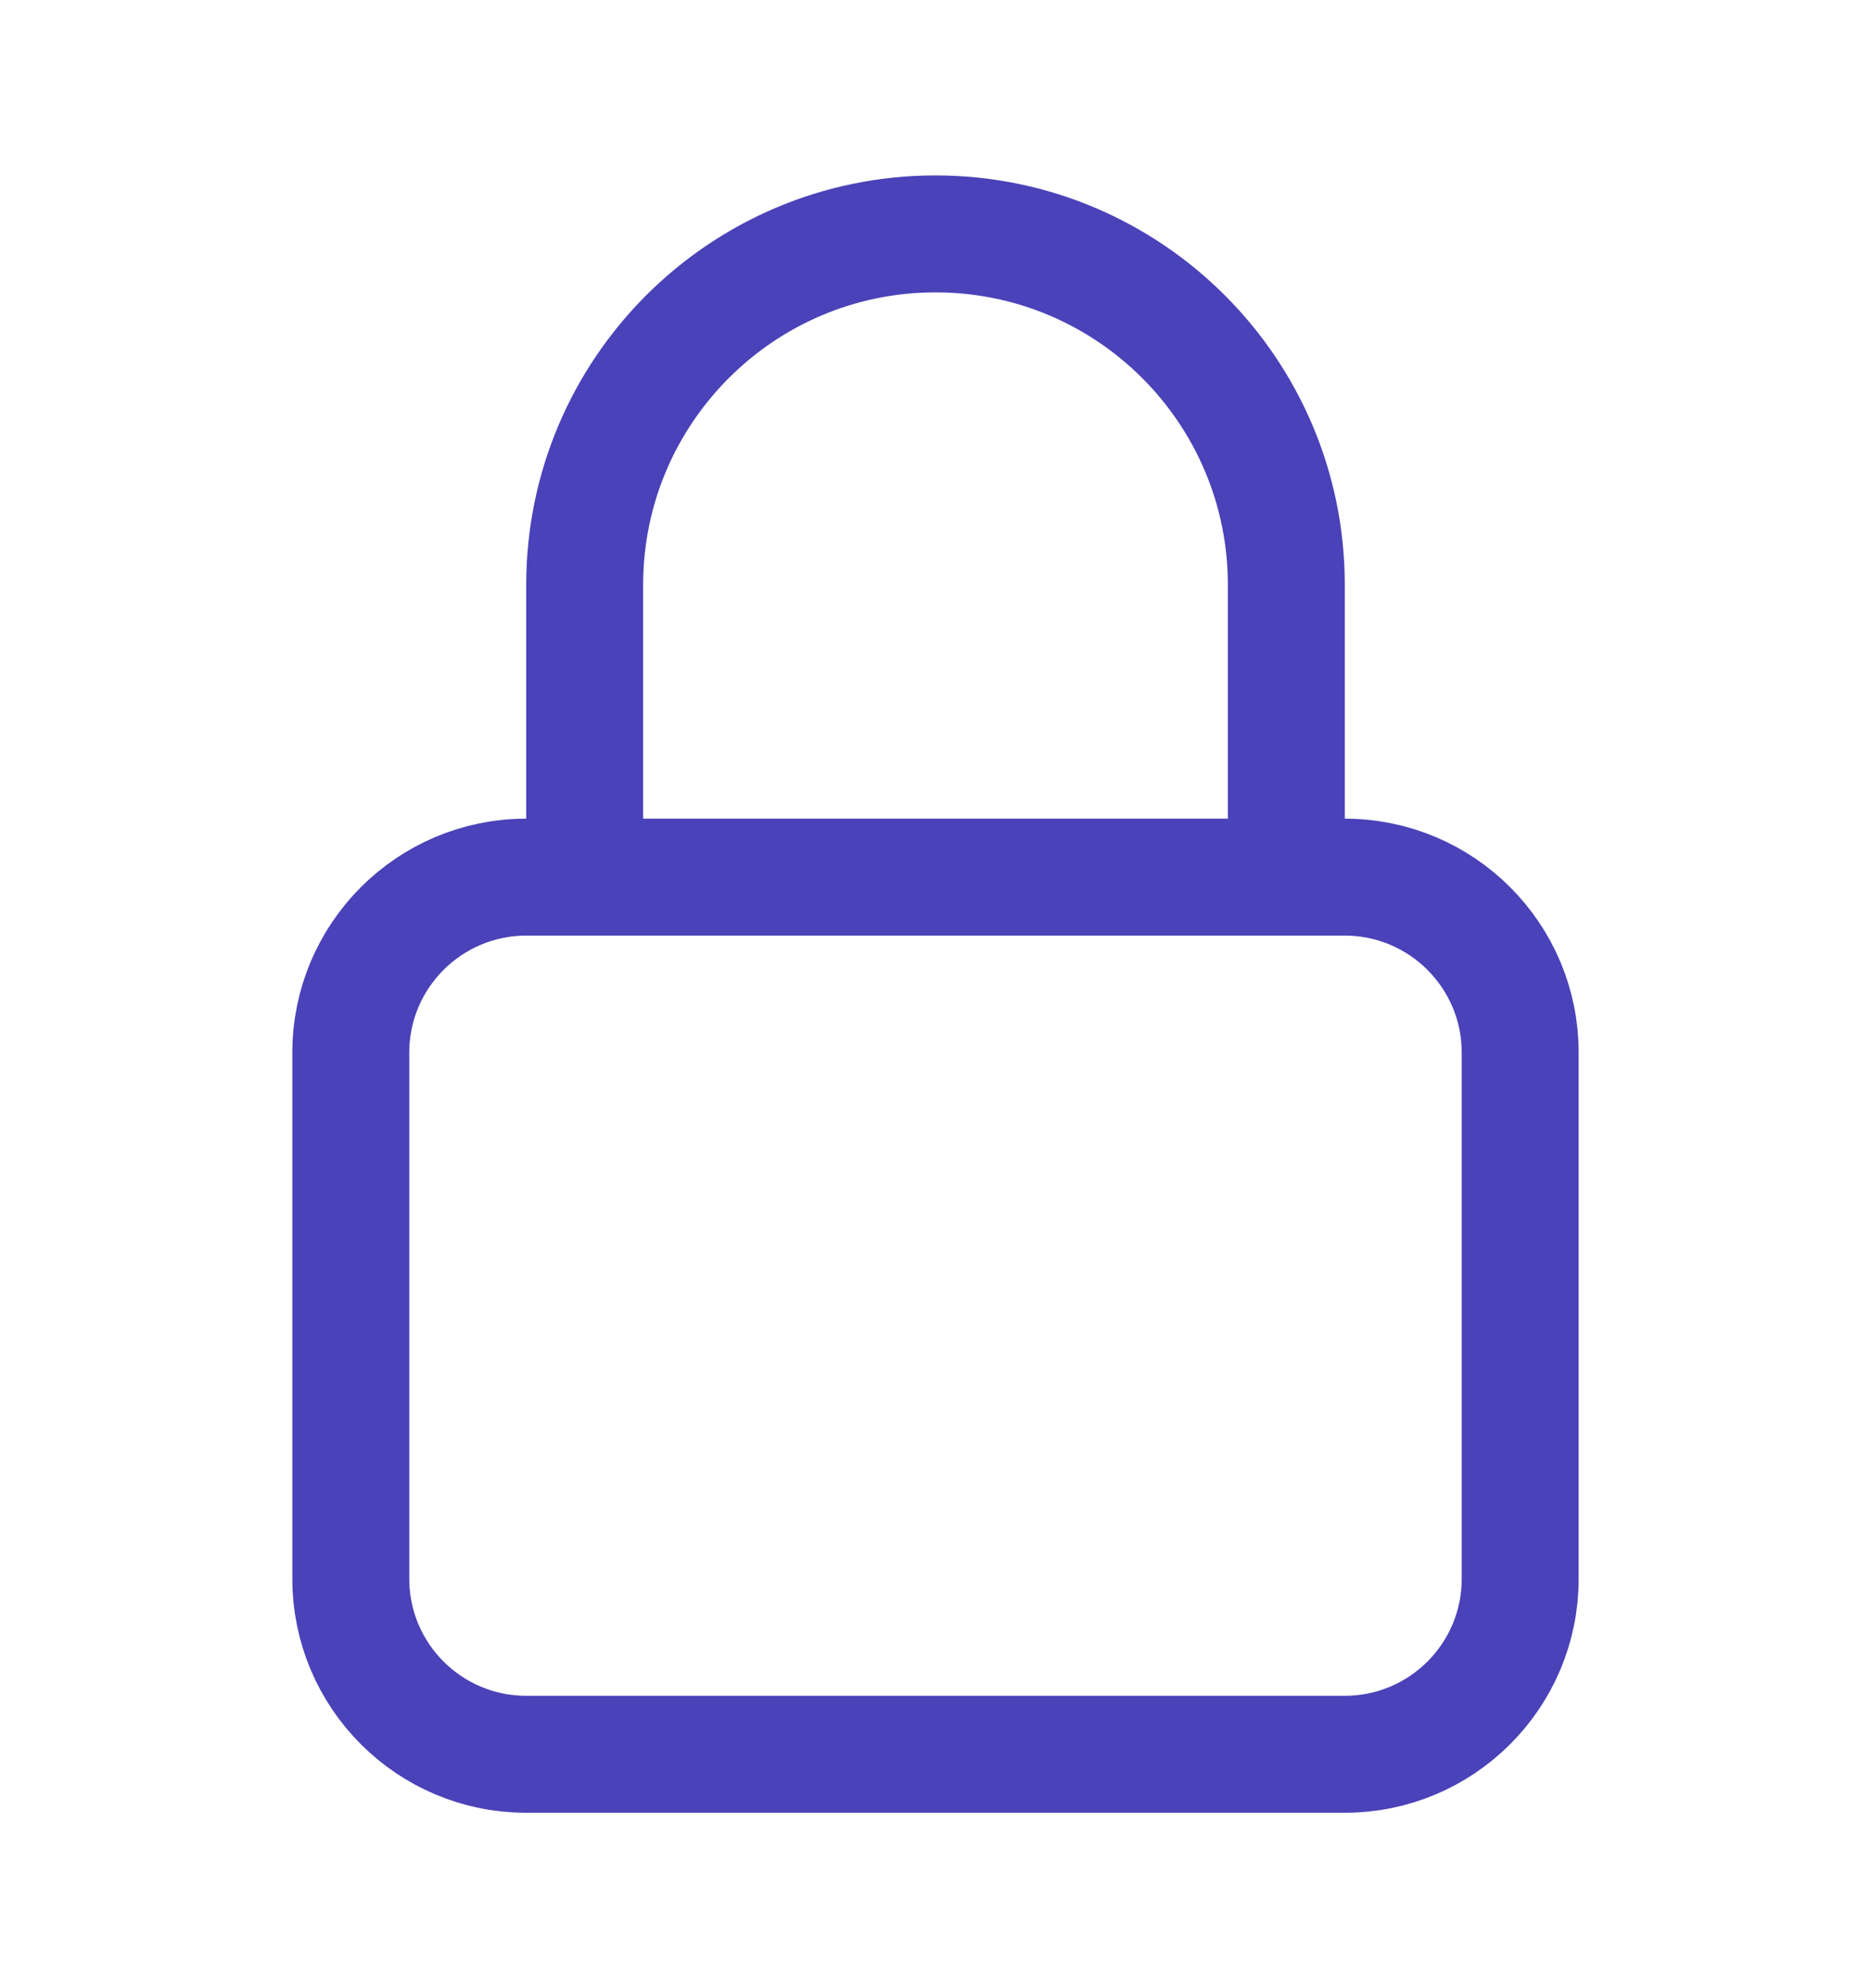 <svg width="16" height="17" viewBox="0 0 16 17" fill="none" xmlns="http://www.w3.org/2000/svg">
<g clip-path="url(#clip0_12_533)">
<path d="M11 7.5V5C11 3.344 9.656 2 8 2C6.344 2 5 3.344 5 5V7.5M4.5 15H11.5C12.328 15 13 14.328 13 13.5V9C13 8.172 12.328 7.5 11.5 7.5H4.5C3.672 7.5 3 8.172 3 9V13.5C3 14.328 3.672 15 4.5 15" stroke="#4A42B8" stroke-linecap="round" stroke-linejoin="round"/>
</g>
<defs>
<clipPath id="clip0_12_533">
<rect width="16" height="16" fill="white" transform="translate(0 0.5)"/>
</clipPath>
</defs>
</svg>
